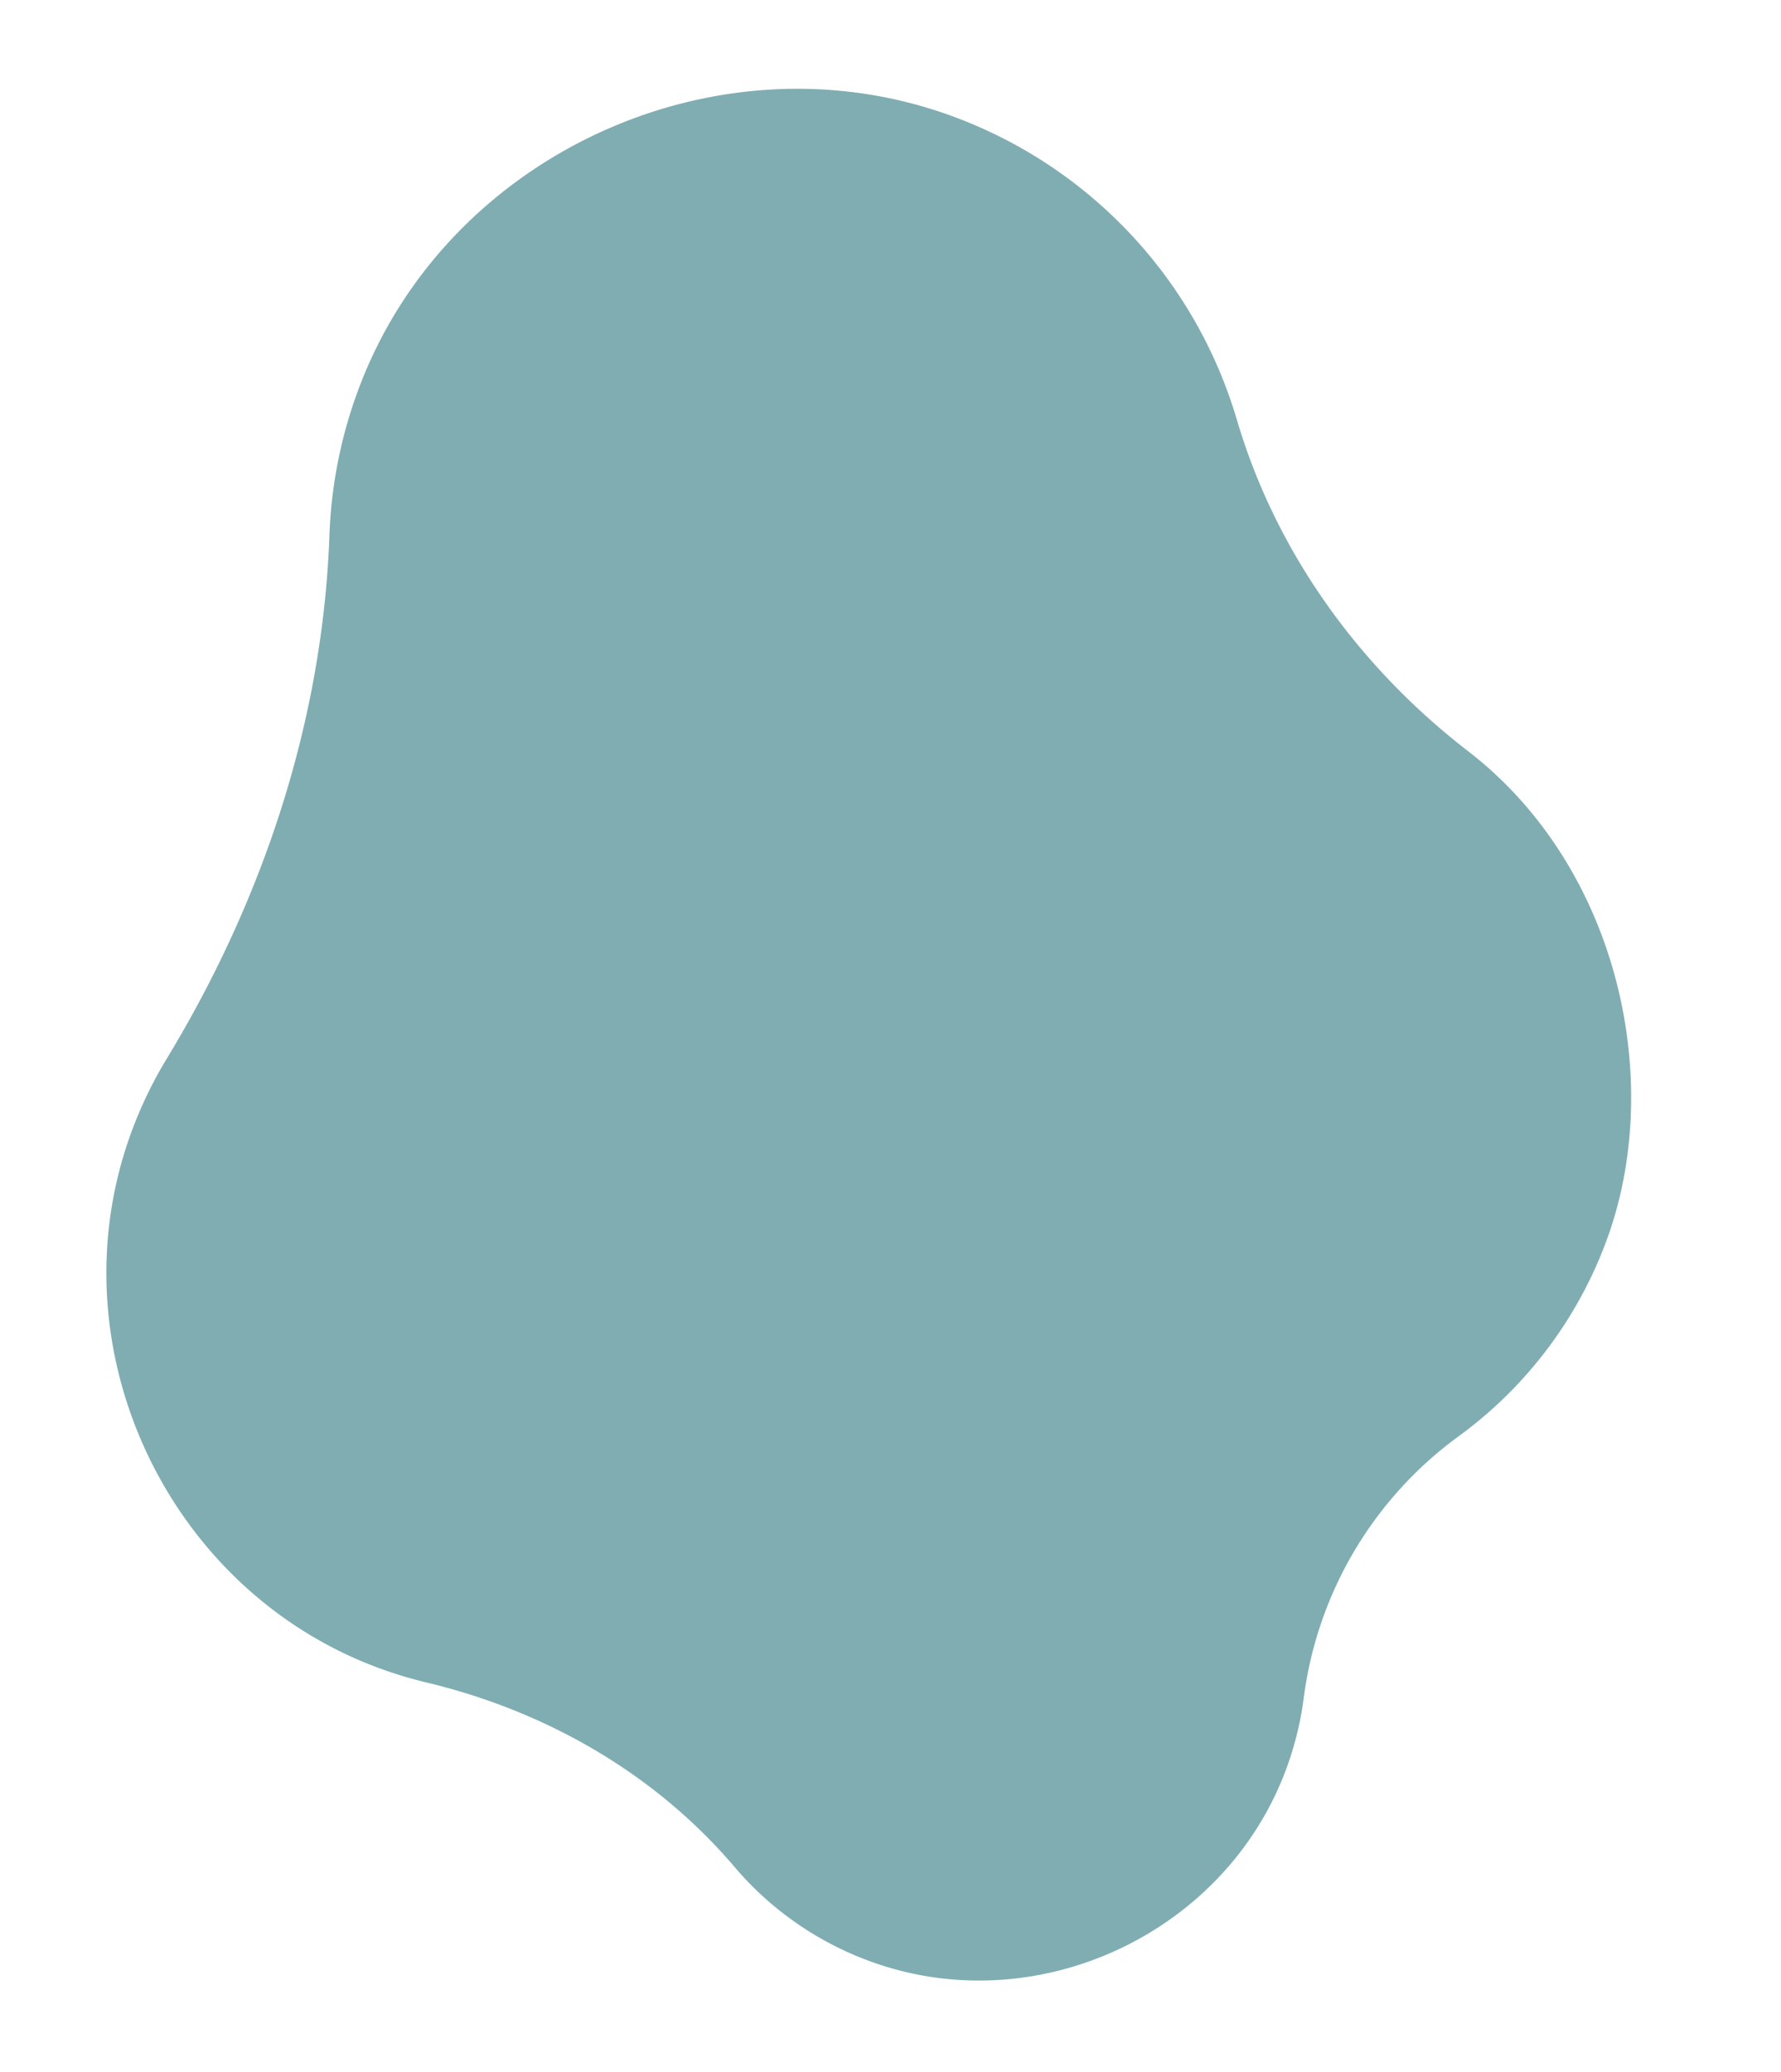 <svg xmlns="http://www.w3.org/2000/svg" width="292.322" height="340.08" viewBox="0 0 292.322 340.08">
  <path id="Blob_2" data-name="Blob 2" d="M-2032.158-429.886a68.8,68.8,0,0,0,13.3,3.682c36.855,6.336,72.916-19.2,79.173-56.069a69.267,69.267,0,0,0,.853-7.433c1.208-20.1,8.186-39.521,21.02-55.034a53.006,53.006,0,0,0,11.377-24.679c5.041-28.645-14.788-56.823-43.454-61.74a53.455,53.455,0,0,0-11.672-.711,63.075,63.075,0,0,1-46.641-17.689,69.521,69.521,0,0,0-35.674-18.179c-27.149-4.957-60.565,8.457-75.151,36.313-10.507,20.066-26.646,36.71-46.915,46.818a75.9,75.9,0,0,0-41,54.9c-7.027,40,20.328,79.927,60.184,87.749a76.069,76.069,0,0,0,25.25.714C-2091.283-445.481-2060.6-440.95-2032.158-429.886Z" transform="matrix(-0.174, 0.985, -0.985, -0.174, -749.691, 2100.655)" fill="#7fadb2"/>
</svg>

